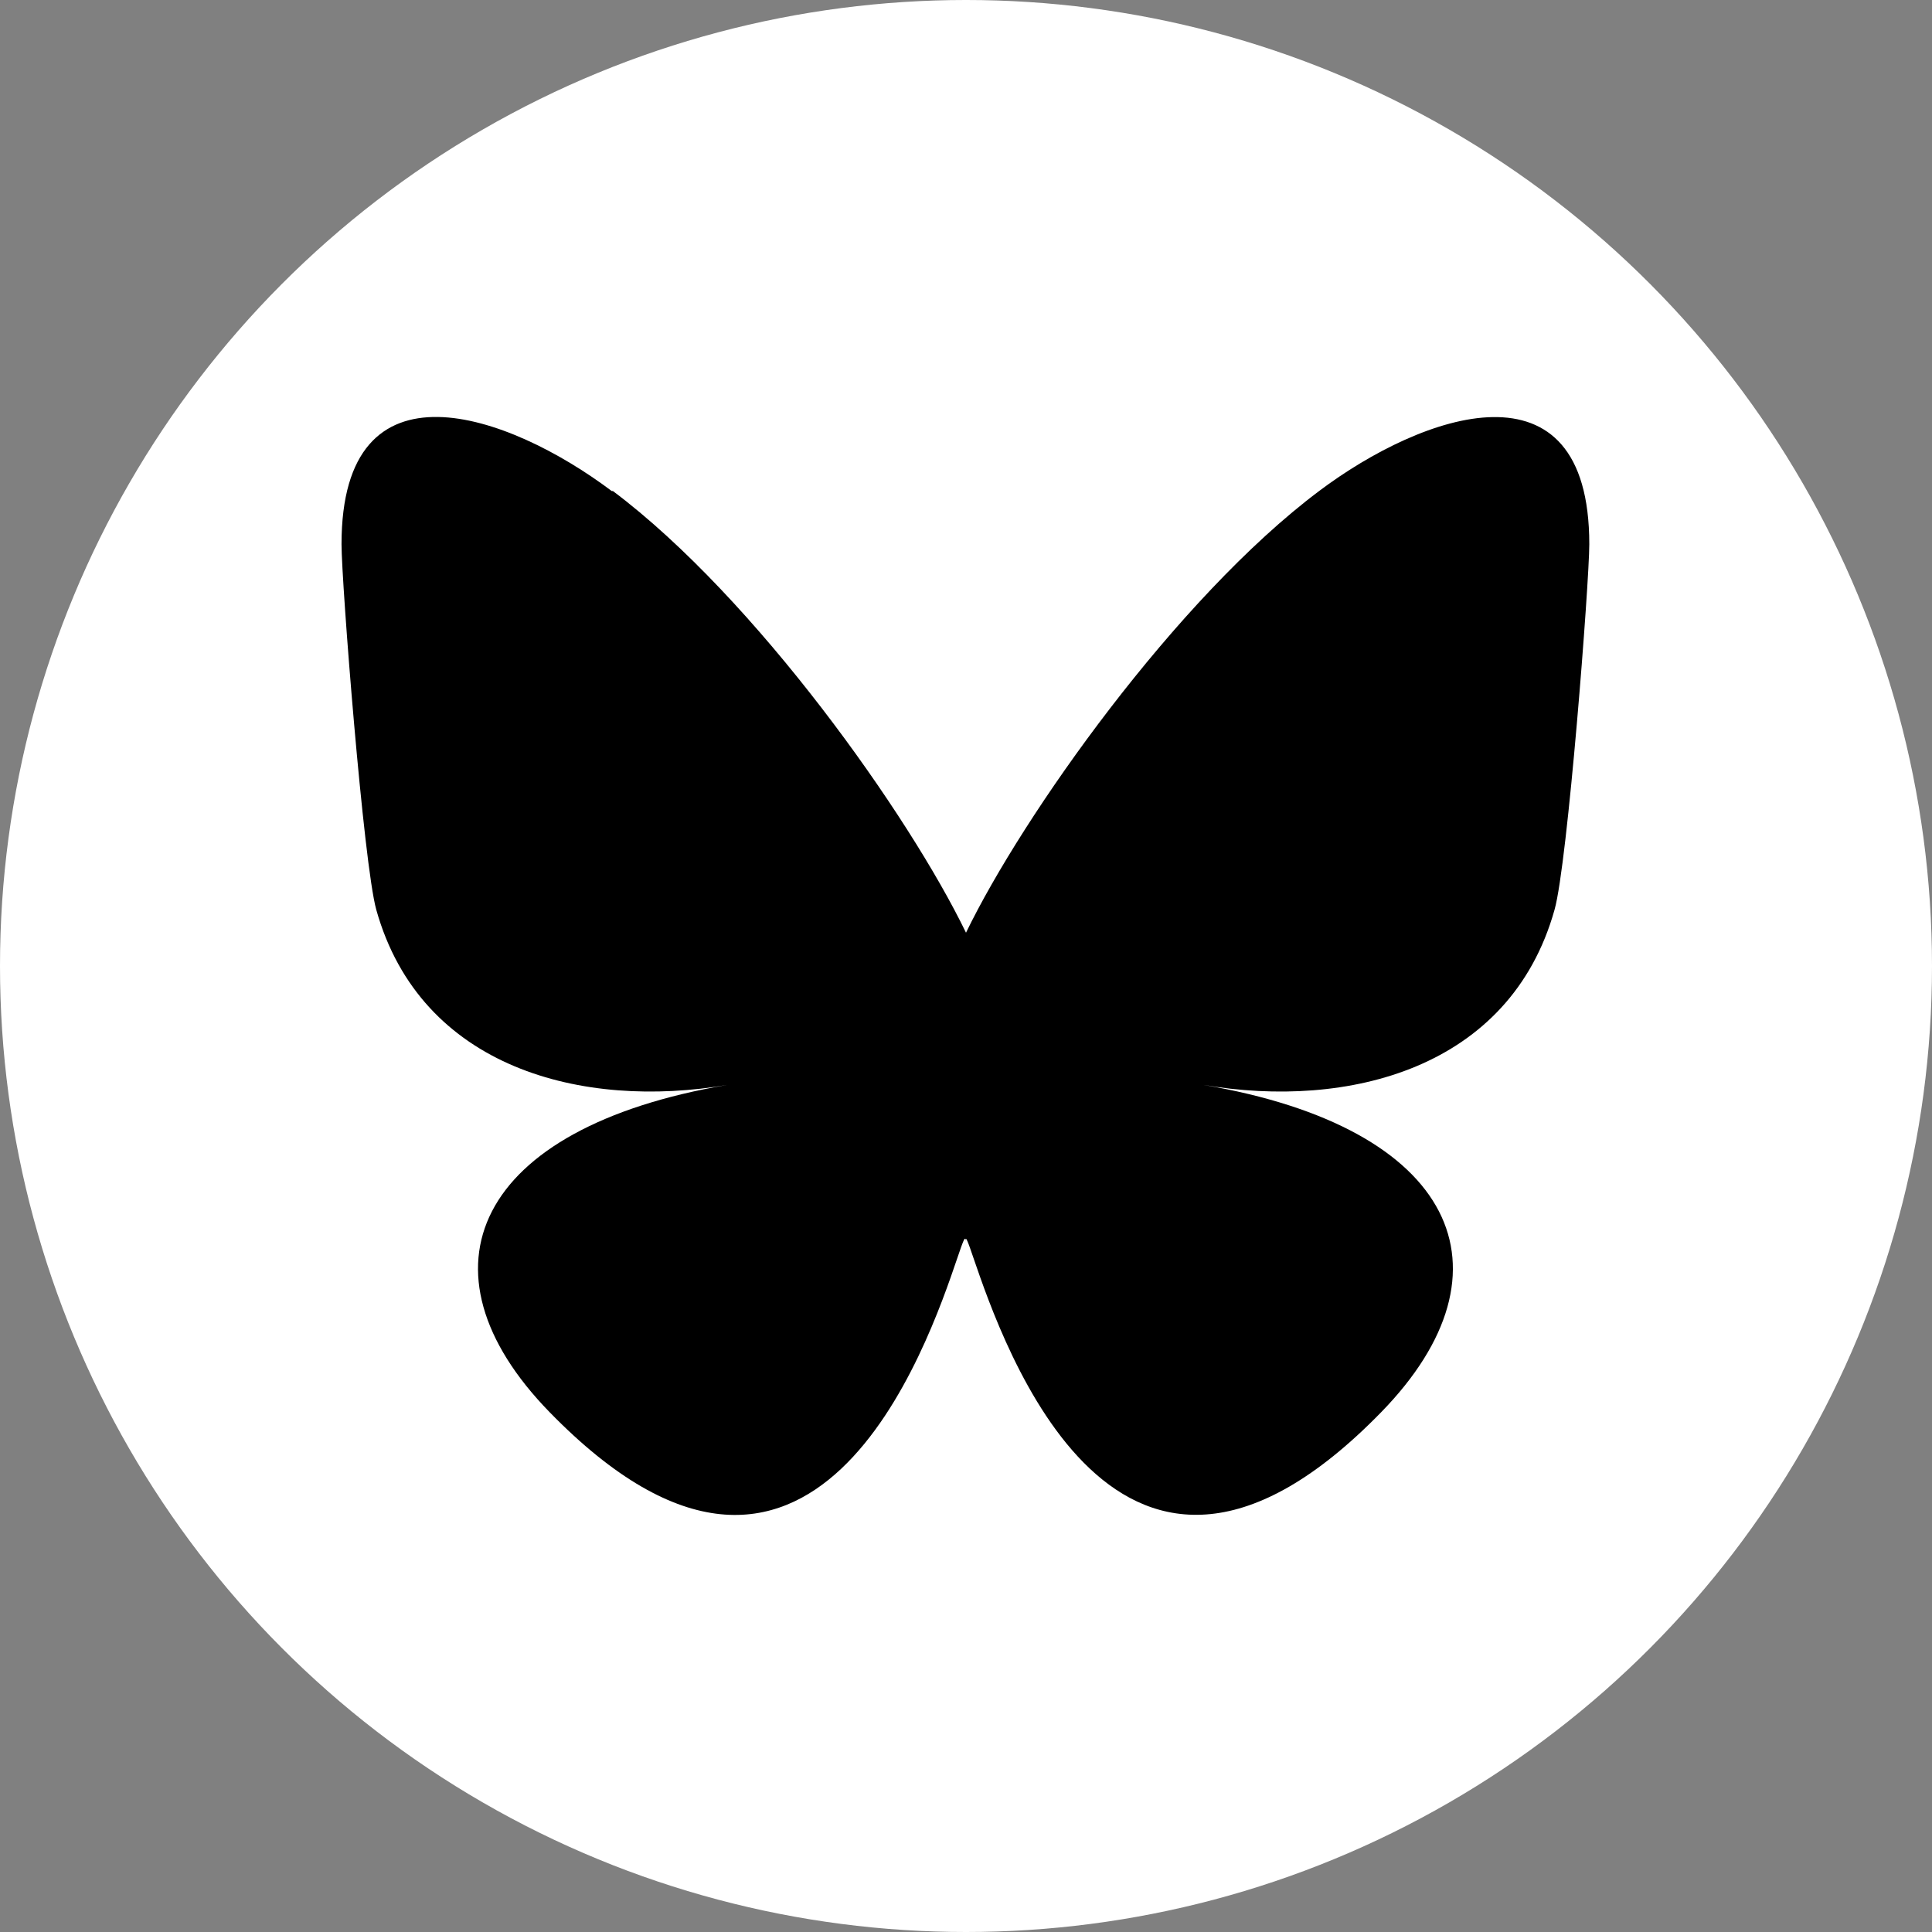 <?xml version="1.0" encoding="UTF-8"?><svg id="Ebene_1" xmlns="http://www.w3.org/2000/svg" viewBox="0 0 65 65"><rect x="0" y="0" width="65" height="65" fill="#808080" stroke="none"/><defs><style>.cls-1{fill:#fff;}</style></defs><g id="Icons_Socials_X"><circle id="Ellipse_12" class="cls-1" cx="32.5" cy="32.5" r="32.5"/><path d="M20.62,16.52c4.81,3.61,9.98,10.93,11.88,14.86,1.9-3.93,7.07-11.25,11.88-14.86,3.47-2.61,9.09-4.62,9.09,1.79,0,1.28-.73,10.76-1.17,12.3-1.5,5.35-6.95,6.72-11.81,5.89,8.49,1.44,10.64,6.23,5.98,11.01-8.85,9.08-12.72-2.28-13.72-5.19-.18-.53-.27-.78-.27-.57,0-.21-.09,.04-.27,.57-.99,2.91-4.86,14.28-13.72,5.19-4.66-4.78-2.5-9.57,5.98-11.01-4.85,.83-10.31-.54-11.81-5.89-.43-1.54-1.17-11.02-1.17-12.3,0-6.42,5.62-4.4,9.09-1.79h0Z"/></g></svg>